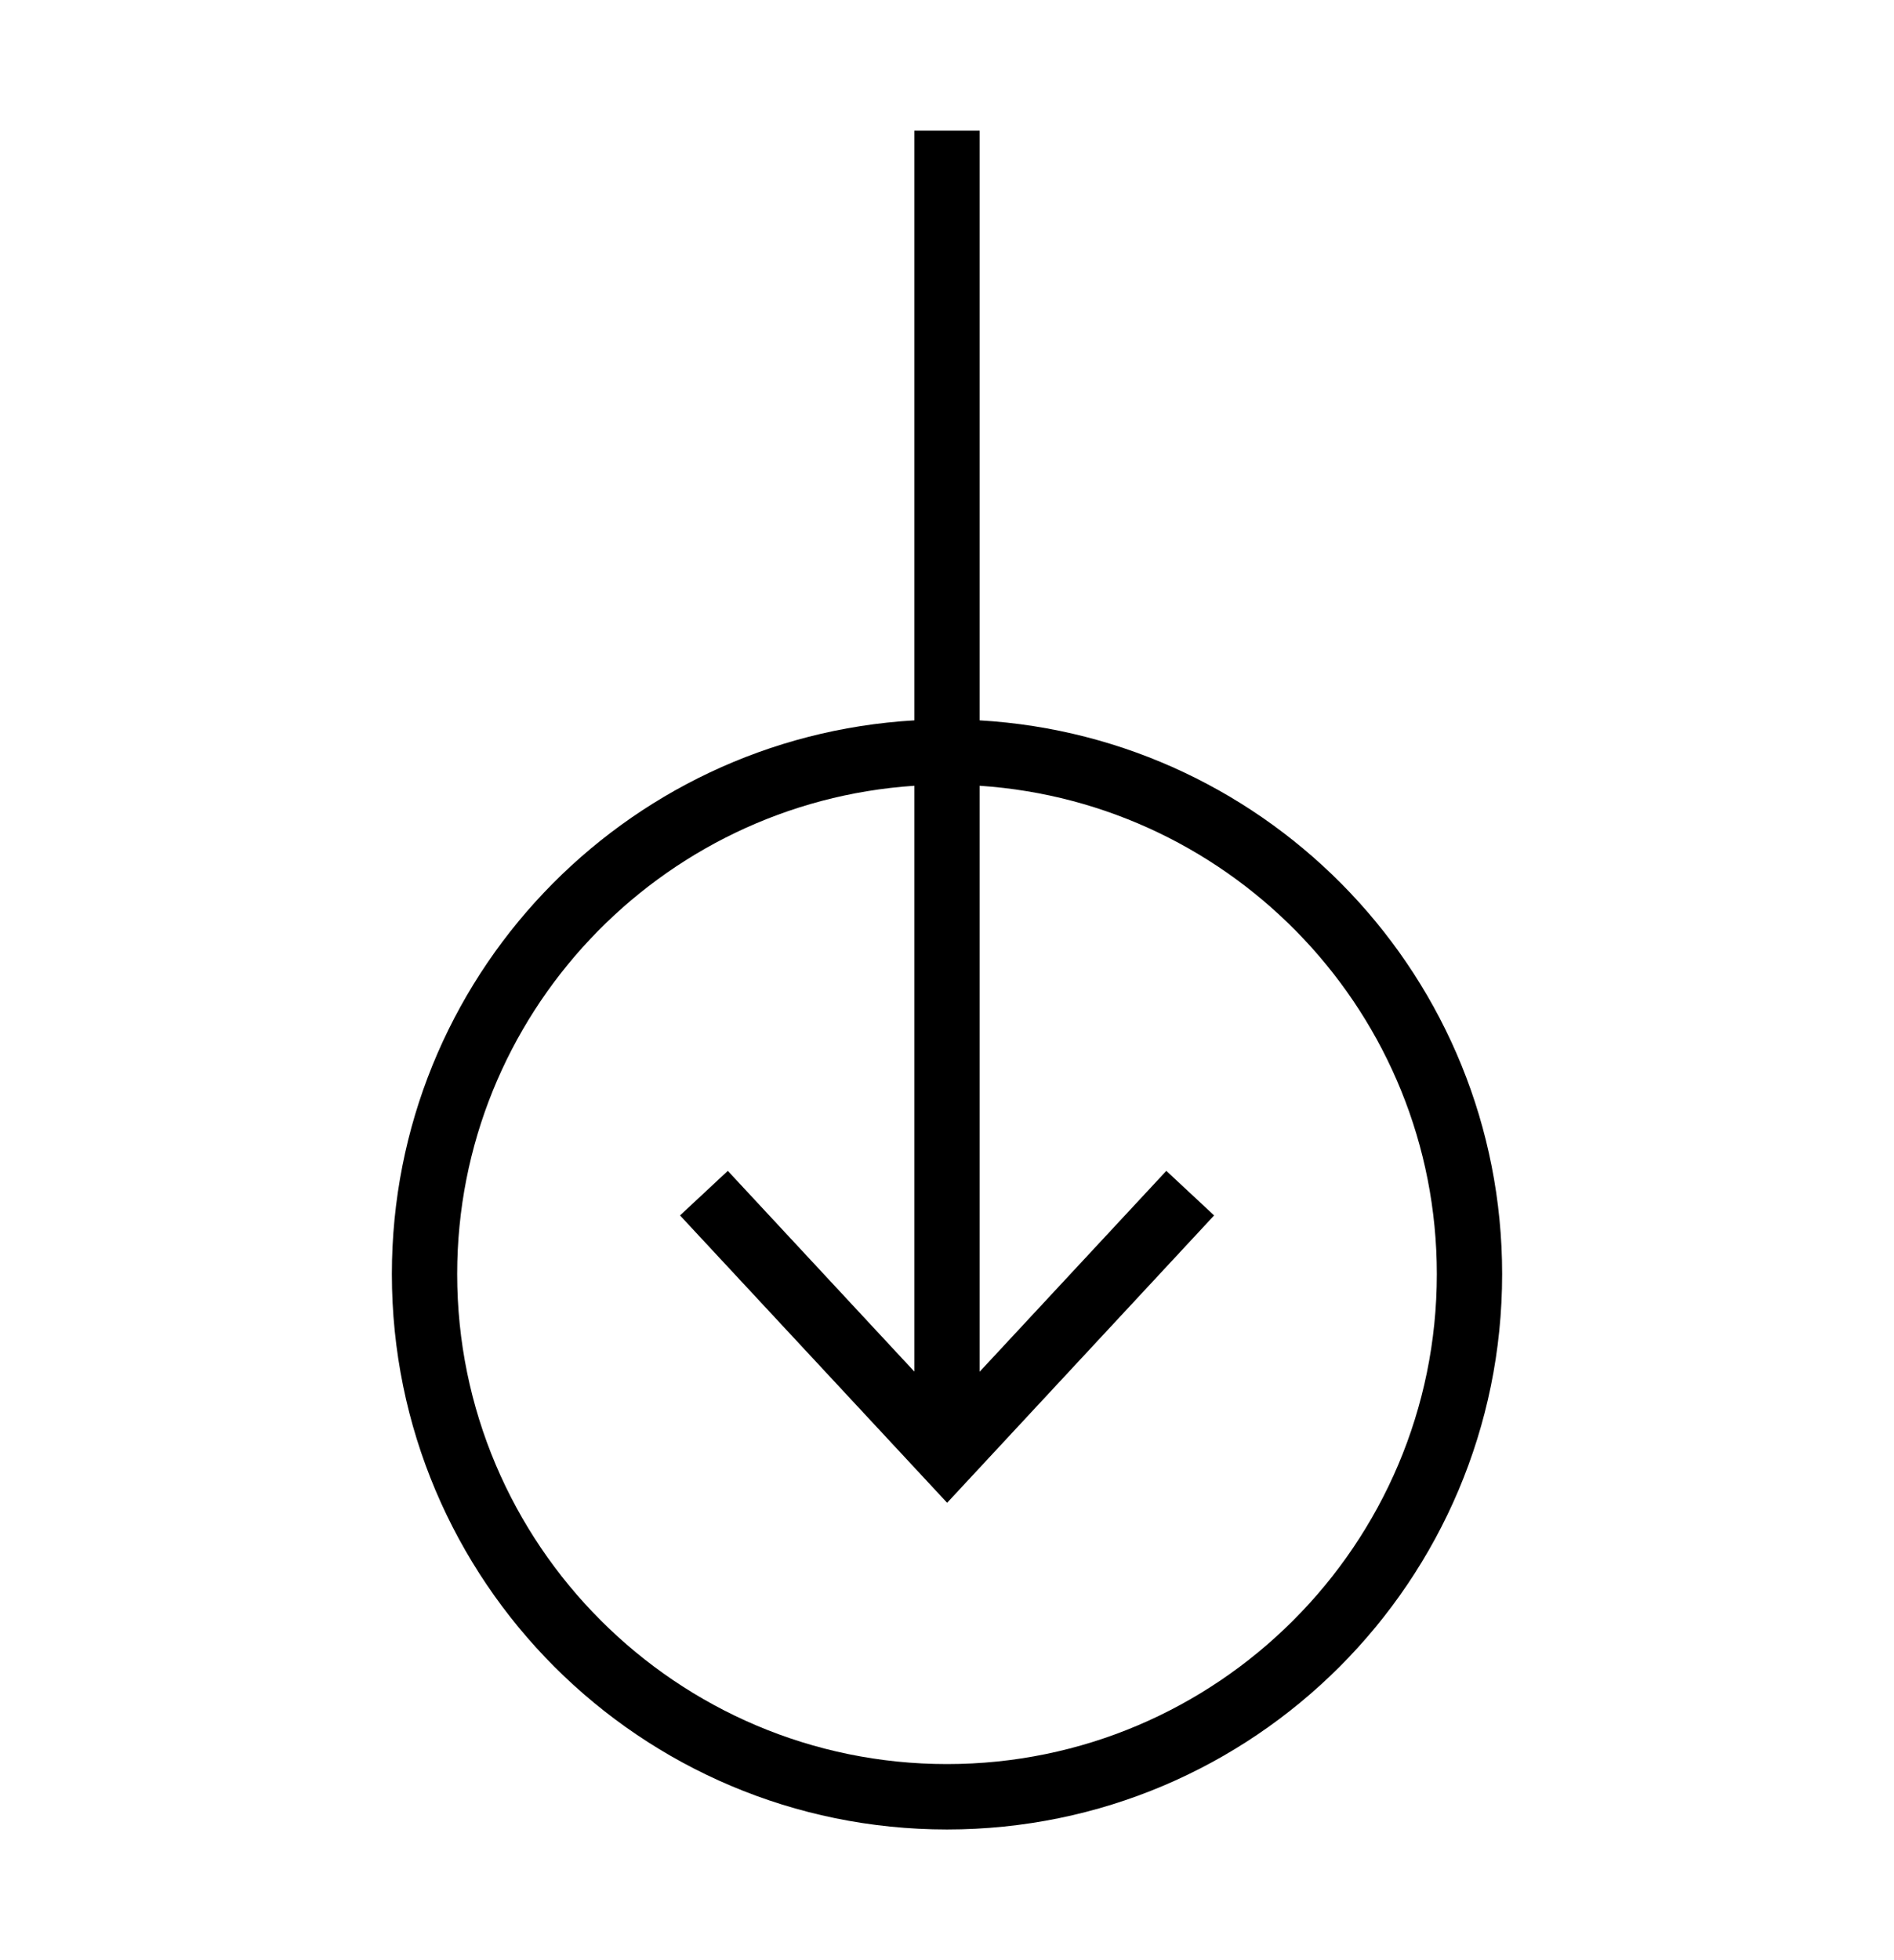 <?xml version="1.0" encoding="iso-8859-1"?>
<!DOCTYPE svg PUBLIC "-//W3C//DTD SVG 1.1//EN" "http://www.w3.org/Graphics/SVG/1.1/DTD/svg11.dtd">
<svg version="1.1" xmlns="http://www.w3.org/2000/svg" xmlns:xlink="http://www.w3.org/1999/xlink" x="0px" y="0px" width="29" height="30" viewBox="0 0 29 30" xml:space="preserve">
    <g transform="translate(-210 -320)">
        <path xmlns="http://www.w3.org/2000/svg" xmlns:xlink="http://www.w3.org/1999/xlink" id="unique-down-in-7" d="M224,322v9.025c-4.46,0.26-8,3.948-8,8.475c0,4.695,3.806,8.5,8.5,8.5s8.5-3.805,8.5-8.5   c0-4.526-3.54-8.215-8-8.475V322H224z M232,339.5c0,4.136-3.364,7.499-7.5,7.499s-7.5-3.363-7.5-7.499c0-3.967,3.098-7.215,7-7.474   v8.966l-2.856-3.072l-0.732,0.682l4.09,4.398l4.088-4.398l-0.732-0.682L225,340.994v-8.968C228.902,332.285,232,335.533,232,339.5z   "/>
	
    </g>
</svg>
